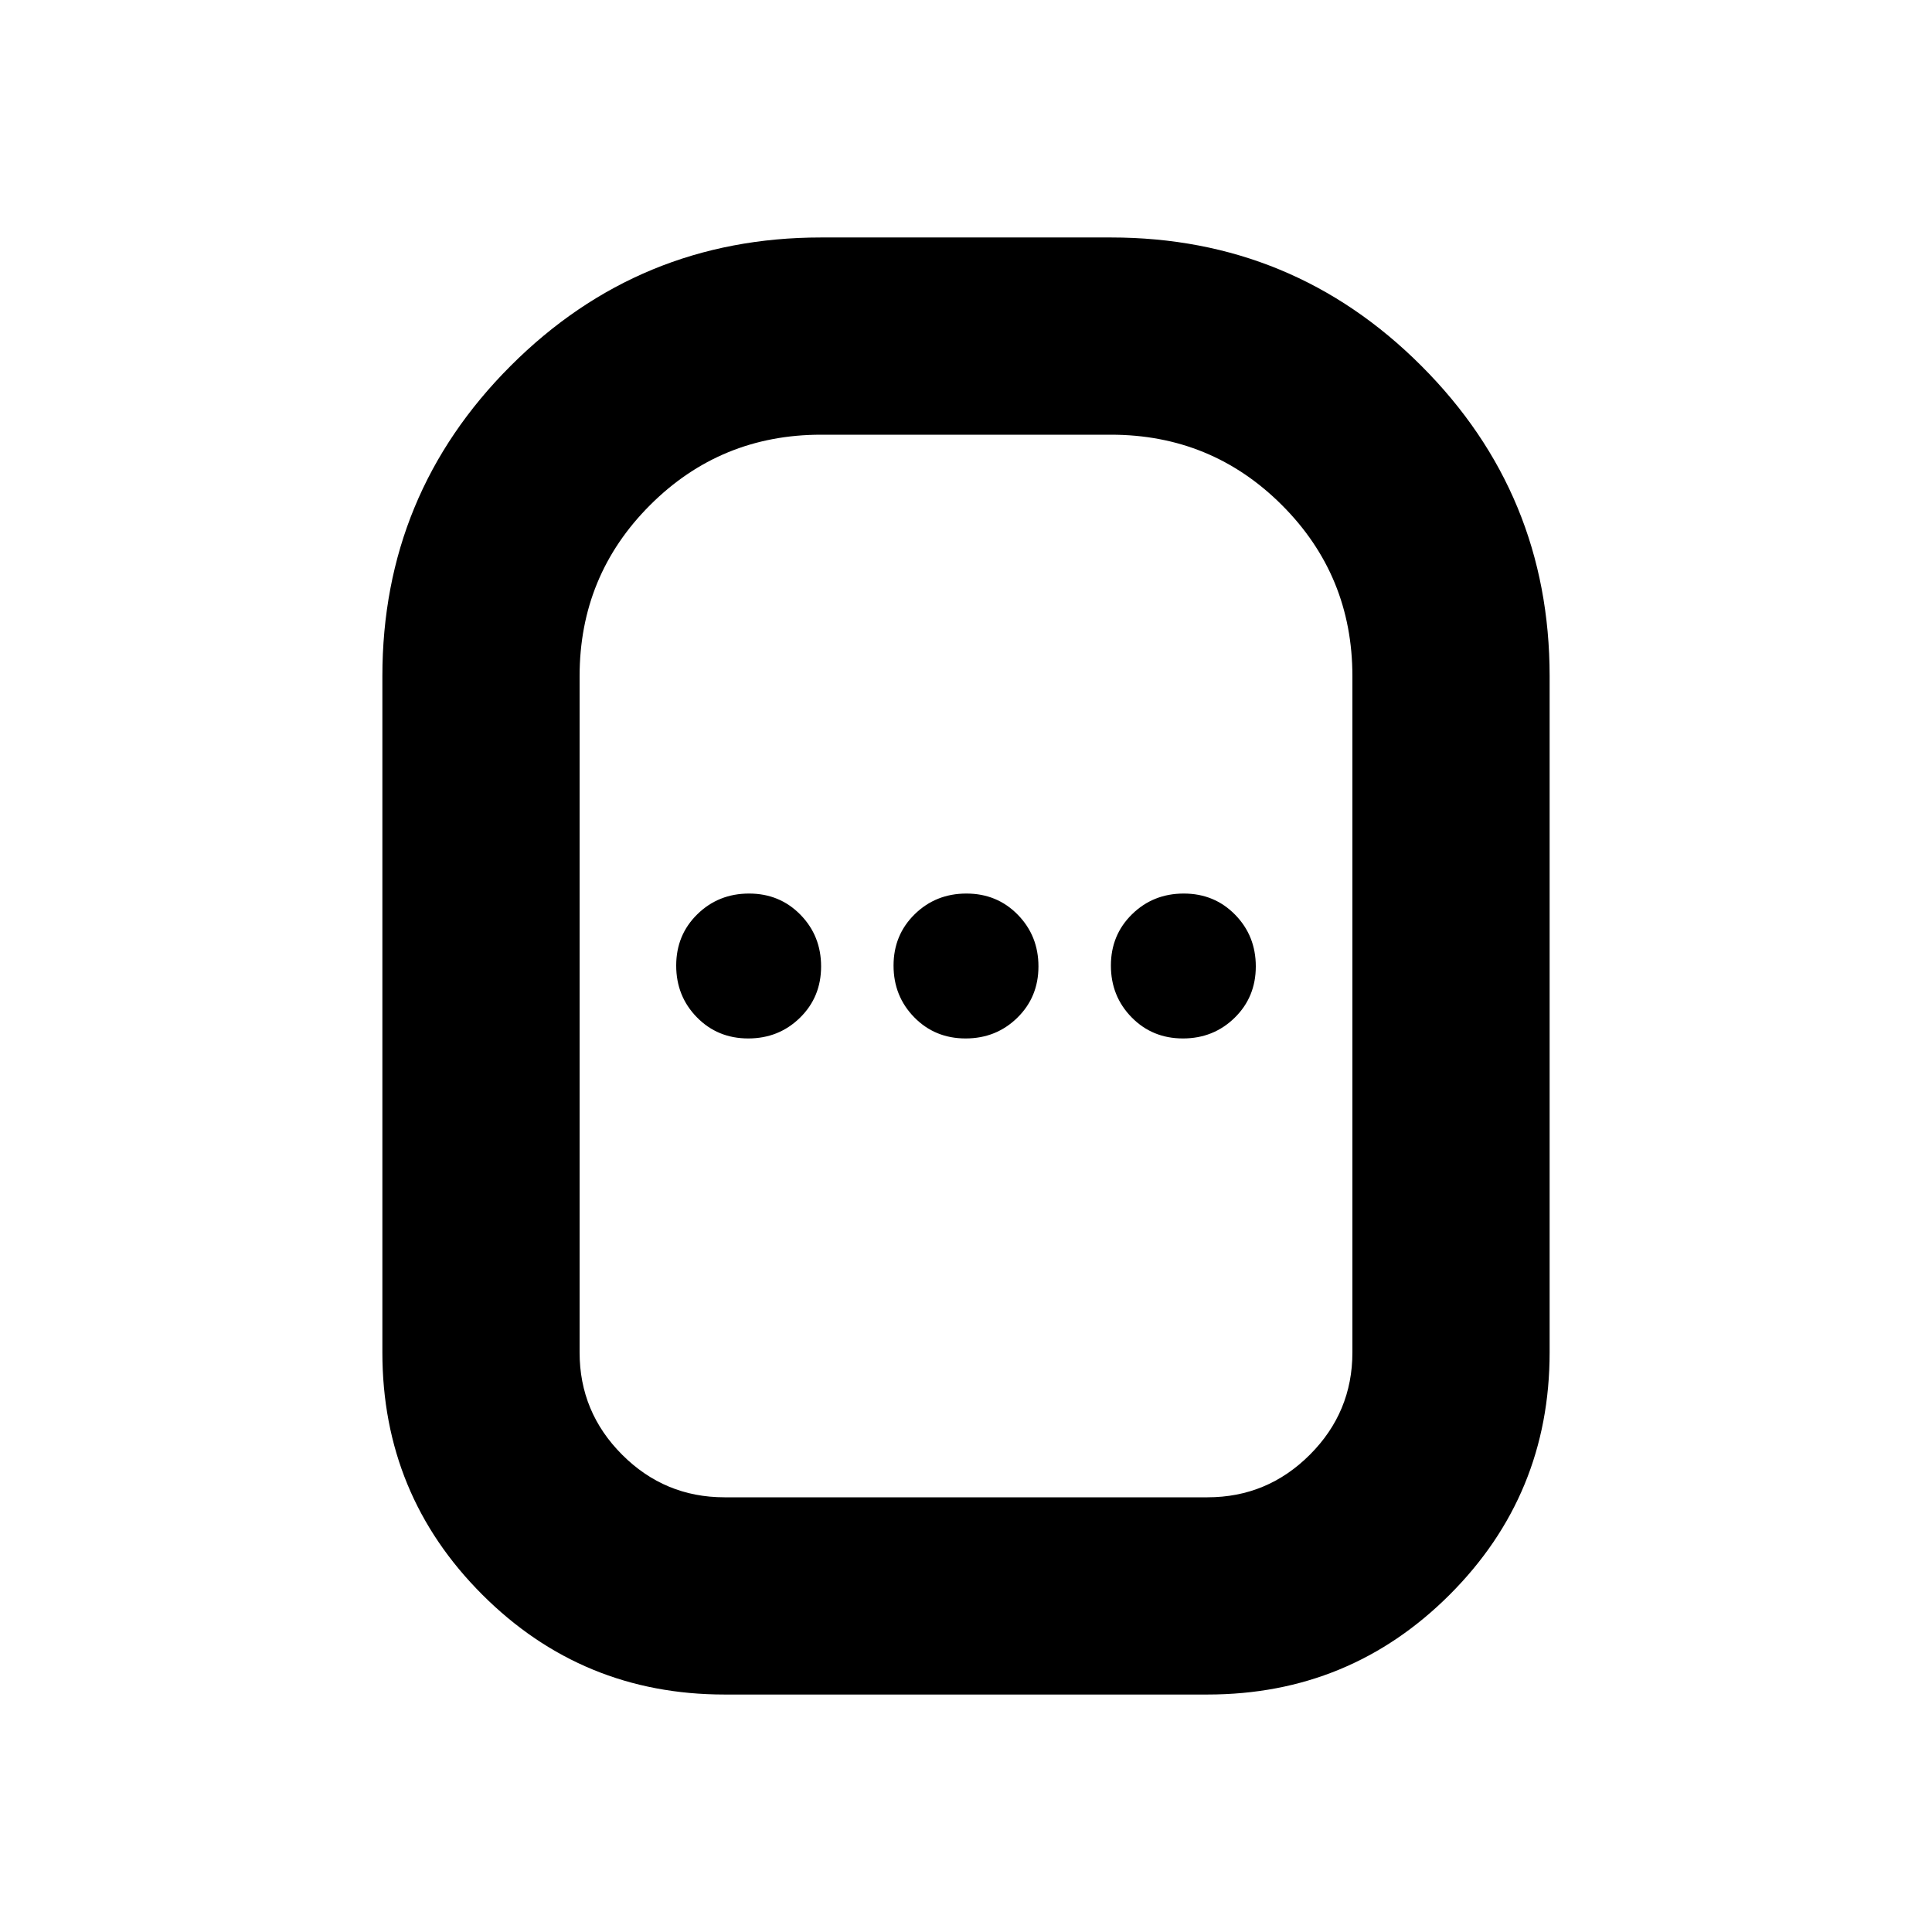 <svg xmlns="http://www.w3.org/2000/svg" height="20" viewBox="0 -960 960 960" width="20"><path d="M360-117.999q-70.726 0-120.363-49.638Q189.999-217.274 189.999-288v-336q0-90.471 63.765-154.236Q317.529-842.001 408-842.001h144q90.471 0 154.236 63.765Q770.001-714.471 770.001-624v336q0 70.726-49.638 120.363Q670.726-117.999 600-117.999H360ZM360-216h240q29.7 0 50.85-21.15Q672-258.3 672-288v-336q0-50-35-85t-85-35H408q-50 0-85 35t-35 85v336q0 29.7 21.15 50.85Q330.3-216 360-216Zm11.789-228Q387-444 397.5-454.289q10.5-10.29 10.5-25.5Q408-495 397.711-505.5q-10.29-10.5-25.5-10.5Q357-516 346.5-505.711q-10.5 10.29-10.5 25.5Q336-465 346.289-454.5q10.29 10.5 25.5 10.5Zm108 0Q495-444 505.5-454.289q10.5-10.29 10.5-25.5Q516-495 505.711-505.5q-10.29-10.5-25.5-10.5Q465-516 454.5-505.711q-10.5 10.29-10.5 25.5Q444-465 454.289-454.5q10.29 10.5 25.5 10.5Zm108 0Q603-444 613.5-454.289q10.5-10.29 10.5-25.5Q624-495 613.711-505.5q-10.29-10.5-25.5-10.5Q573-516 562.5-505.711q-10.5 10.29-10.5 25.5Q552-465 562.289-454.5q10.29 10.5 25.5 10.5ZM480-480Z"/></svg>